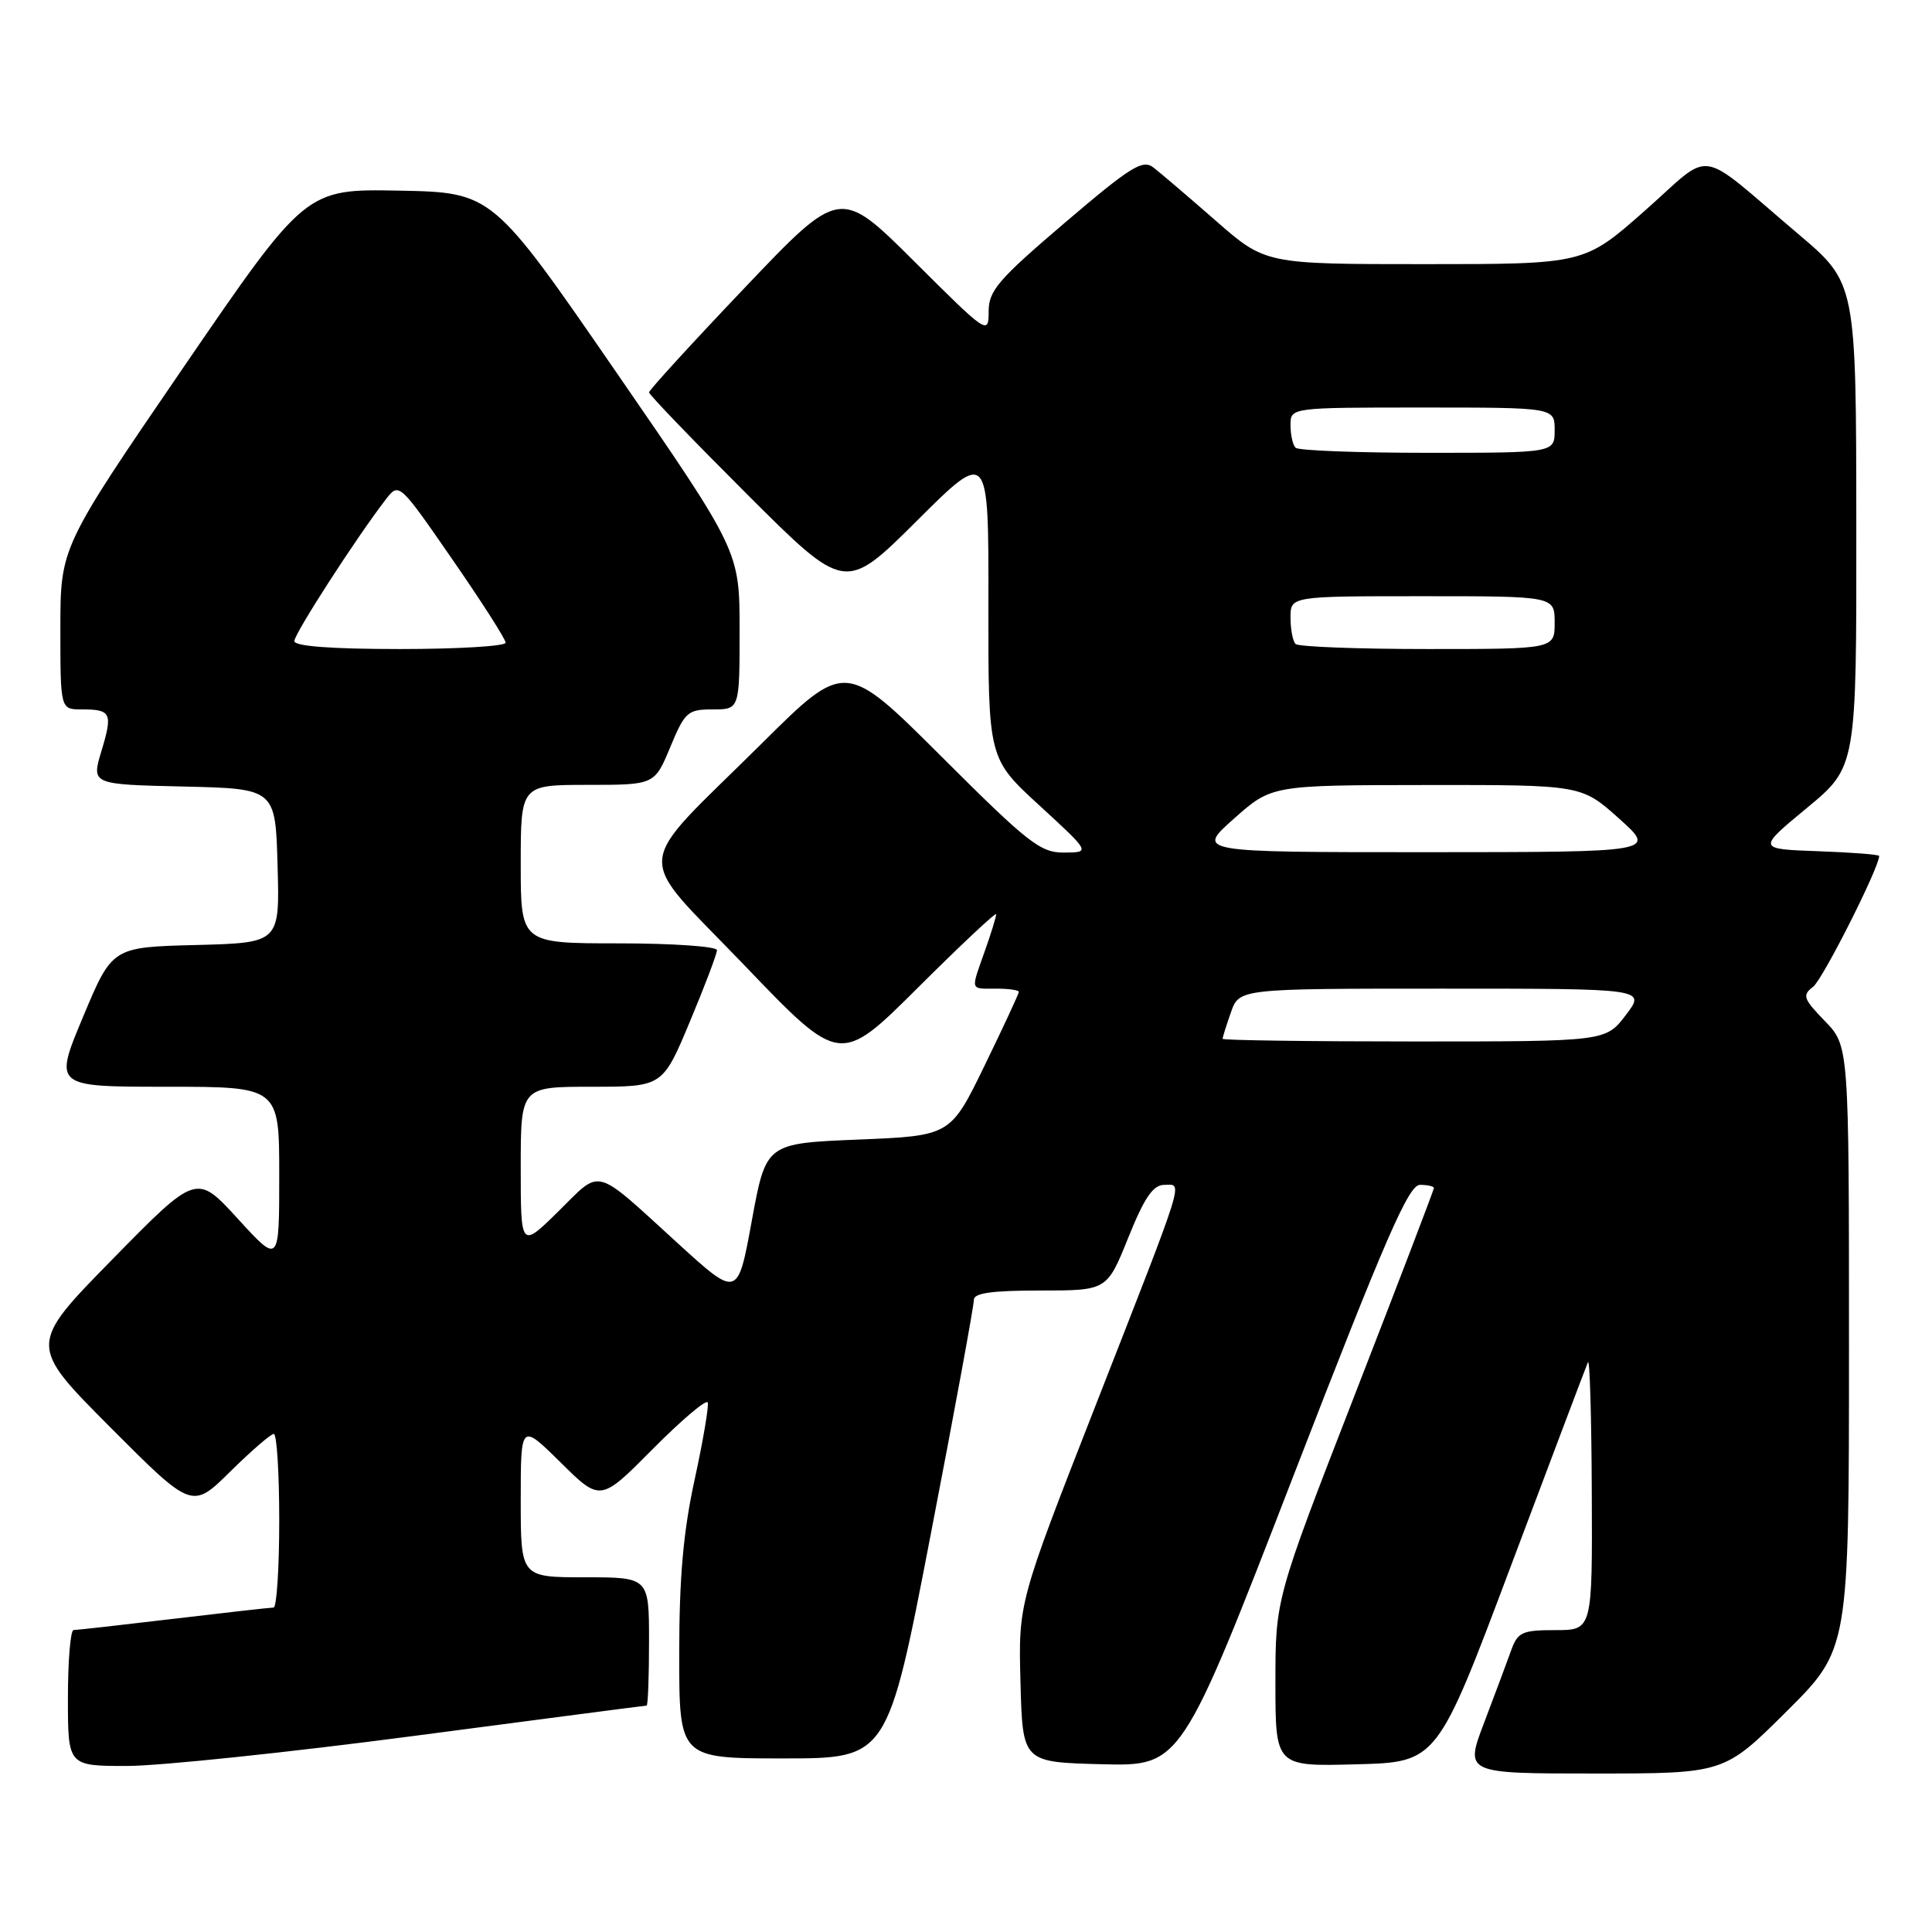 <?xml version="1.0" encoding="UTF-8" standalone="no"?>
<!DOCTYPE svg PUBLIC "-//W3C//DTD SVG 1.1//EN" "http://www.w3.org/Graphics/SVG/1.1/DTD/svg11.dtd" >
<svg xmlns="http://www.w3.org/2000/svg" xmlns:xlink="http://www.w3.org/1999/xlink" version="1.1" viewBox="0 0 256 256">
 <g >
 <path fill="currentColor"
d=" M 236.73 226.77 C 245.00 218.54 245.00 218.54 245.00 178.57 C 245.00 138.60 245.00 138.60 241.81 135.30 C 238.93 132.33 238.78 131.88 240.25 130.75 C 241.52 129.78 249.00 114.96 249.00 113.42 C 249.00 113.23 245.36 112.95 240.92 112.79 C 232.84 112.50 232.84 112.50 239.42 107.06 C 246.00 101.62 246.00 101.62 245.97 69.56 C 245.95 37.50 245.95 37.50 238.27 31.00 C 224.54 19.37 227.18 19.77 217.95 27.92 C 209.93 35.00 209.93 35.00 188.80 35.00 C 167.67 35.00 167.67 35.00 161.09 29.24 C 157.46 26.07 153.75 22.90 152.84 22.20 C 151.41 21.08 149.84 22.06 141.09 29.52 C 132.24 37.07 131.00 38.51 131.00 41.29 C 131.00 44.40 130.81 44.28 121.16 34.65 C 111.31 24.85 111.31 24.85 98.66 38.15 C 91.69 45.47 86.00 51.70 86.00 51.99 C 86.00 52.29 91.85 58.36 99.00 65.50 C 111.99 78.47 111.99 78.47 121.50 69.00 C 131.00 59.54 131.00 59.54 130.97 80.02 C 130.94 100.50 130.94 100.50 137.72 106.72 C 144.50 112.95 144.50 112.95 141.01 112.97 C 137.87 113.00 136.27 111.75 124.77 100.27 C 112.00 87.53 112.00 87.53 100.93 98.52 C 83.60 115.71 83.85 112.48 98.68 127.95 C 111.32 141.14 111.32 141.14 121.66 130.84 C 127.35 125.17 132.00 120.81 132.00 121.14 C 132.00 121.48 131.33 123.66 130.50 126.00 C 128.60 131.38 128.49 131.00 132.00 131.00 C 133.65 131.00 135.00 131.19 135.00 131.43 C 135.00 131.67 132.96 136.06 130.47 141.18 C 125.94 150.50 125.94 150.50 113.72 151.00 C 101.50 151.50 101.50 151.50 99.62 161.74 C 97.75 171.98 97.75 171.98 89.81 164.74 C 78.54 154.47 79.78 154.80 74.02 160.48 C 69.00 165.42 69.00 165.42 69.00 154.71 C 69.00 144.00 69.00 144.00 78.40 144.00 C 87.80 144.00 87.80 144.00 91.40 135.40 C 93.38 130.67 95.00 126.40 95.00 125.90 C 95.00 125.41 89.15 125.00 82.00 125.00 C 69.00 125.00 69.00 125.00 69.00 114.50 C 69.00 104.00 69.00 104.00 77.87 104.00 C 86.73 104.00 86.73 104.00 88.81 99.00 C 90.75 94.33 91.12 94.00 94.44 94.00 C 98.00 94.00 98.00 94.00 98.00 83.52 C 98.00 73.03 98.00 73.03 81.62 49.27 C 65.24 25.50 65.24 25.50 52.87 25.26 C 40.50 25.03 40.50 25.03 24.25 48.76 C 8.01 72.50 8.01 72.50 8.00 83.25 C 8.00 94.00 8.00 94.00 10.83 94.00 C 14.74 94.00 14.96 94.48 13.44 99.52 C 12.11 103.94 12.11 103.94 24.31 104.22 C 36.50 104.50 36.50 104.50 36.78 114.72 C 37.07 124.93 37.07 124.93 25.97 125.22 C 14.87 125.50 14.87 125.50 11.00 134.75 C 7.13 144.00 7.13 144.00 22.06 144.00 C 37.00 144.00 37.00 144.00 37.00 155.75 C 37.00 167.50 37.00 167.50 31.52 161.50 C 26.04 155.50 26.04 155.50 14.90 166.86 C 3.76 178.22 3.76 178.22 14.60 189.11 C 25.45 199.99 25.45 199.99 30.51 194.99 C 33.29 192.25 35.89 190.00 36.28 190.00 C 36.68 190.00 37.00 195.18 37.00 201.50 C 37.00 207.82 36.66 213.00 36.25 213.01 C 35.84 213.01 29.88 213.68 23.00 214.50 C 16.12 215.32 10.16 215.99 9.75 215.99 C 9.34 216.00 9.00 220.05 9.00 225.00 C 9.00 234.00 9.00 234.00 16.82 234.00 C 21.12 234.00 38.30 232.20 55.00 230.00 C 71.70 227.80 85.50 226.00 85.68 226.00 C 85.86 226.00 86.00 222.18 86.00 217.50 C 86.00 209.00 86.00 209.00 77.50 209.00 C 69.00 209.00 69.00 209.00 69.00 198.78 C 69.00 188.57 69.00 188.57 74.28 193.78 C 79.56 199.00 79.56 199.00 86.52 191.98 C 90.35 188.12 93.62 185.36 93.78 185.84 C 93.94 186.33 93.16 190.93 92.04 196.07 C 90.54 202.95 90.00 209.04 90.00 219.20 C 90.00 233.00 90.00 233.00 103.80 233.00 C 117.61 233.00 117.61 233.00 123.34 203.25 C 126.50 186.89 129.06 172.94 129.04 172.25 C 129.01 171.34 131.41 171.00 137.84 171.00 C 146.68 171.00 146.68 171.00 149.50 164.00 C 151.64 158.68 152.79 157.00 154.28 157.00 C 156.75 157.00 157.31 155.20 145.09 186.44 C 134.94 212.38 134.94 212.38 135.22 222.94 C 135.50 233.50 135.50 233.50 146.00 233.77 C 156.50 234.03 156.50 234.03 171.40 195.52 C 183.56 164.10 186.65 157.00 188.15 157.00 C 189.17 157.00 190.00 157.19 190.00 157.42 C 190.00 157.65 185.28 170.00 179.50 184.86 C 169.00 211.88 169.00 211.88 169.00 222.97 C 169.00 234.07 169.00 234.07 179.72 233.78 C 190.43 233.50 190.43 233.50 200.20 207.50 C 205.58 193.20 210.17 181.05 210.41 180.50 C 210.65 179.95 210.88 187.71 210.92 197.75 C 211.00 216.00 211.00 216.00 206.10 216.00 C 201.66 216.00 201.10 216.26 200.21 218.75 C 199.67 220.26 198.07 224.54 196.66 228.25 C 194.09 235.00 194.09 235.00 211.27 235.00 C 228.46 235.00 228.46 235.00 236.73 226.77 Z  M 162.00 137.65 C 162.00 137.46 162.49 135.88 163.10 134.15 C 164.20 131.00 164.20 131.00 191.15 131.00 C 218.10 131.00 218.10 131.00 215.43 134.50 C 212.76 138.00 212.76 138.00 187.38 138.00 C 173.42 138.00 162.00 137.84 162.00 137.65 Z  M 163.50 108.48 C 168.50 104.04 168.50 104.04 189.03 104.02 C 209.55 104.00 209.55 104.00 214.53 108.46 C 219.50 112.91 219.50 112.91 189.00 112.92 C 158.50 112.92 158.50 112.92 163.50 108.48 Z  M 39.00 84.95 C 39.00 83.97 47.19 71.28 51.10 66.20 C 52.87 63.90 52.87 63.90 59.93 74.11 C 63.82 79.73 67.00 84.70 67.00 85.16 C 67.00 85.62 60.70 86.00 53.00 86.00 C 43.93 86.00 39.00 85.63 39.00 84.95 Z  M 171.67 85.33 C 171.30 84.97 171.00 83.39 171.00 81.83 C 171.00 79.00 171.00 79.00 188.50 79.00 C 206.00 79.00 206.00 79.00 206.00 82.50 C 206.00 86.00 206.00 86.00 189.17 86.00 C 179.91 86.00 172.03 85.70 171.67 85.33 Z  M 171.67 59.33 C 171.30 58.97 171.00 57.62 171.00 56.33 C 171.00 54.00 171.00 54.00 188.50 54.00 C 206.00 54.00 206.00 54.00 206.00 57.00 C 206.00 60.00 206.00 60.00 189.17 60.00 C 179.91 60.00 172.03 59.70 171.67 59.33 Z "/>
</g>
</svg>